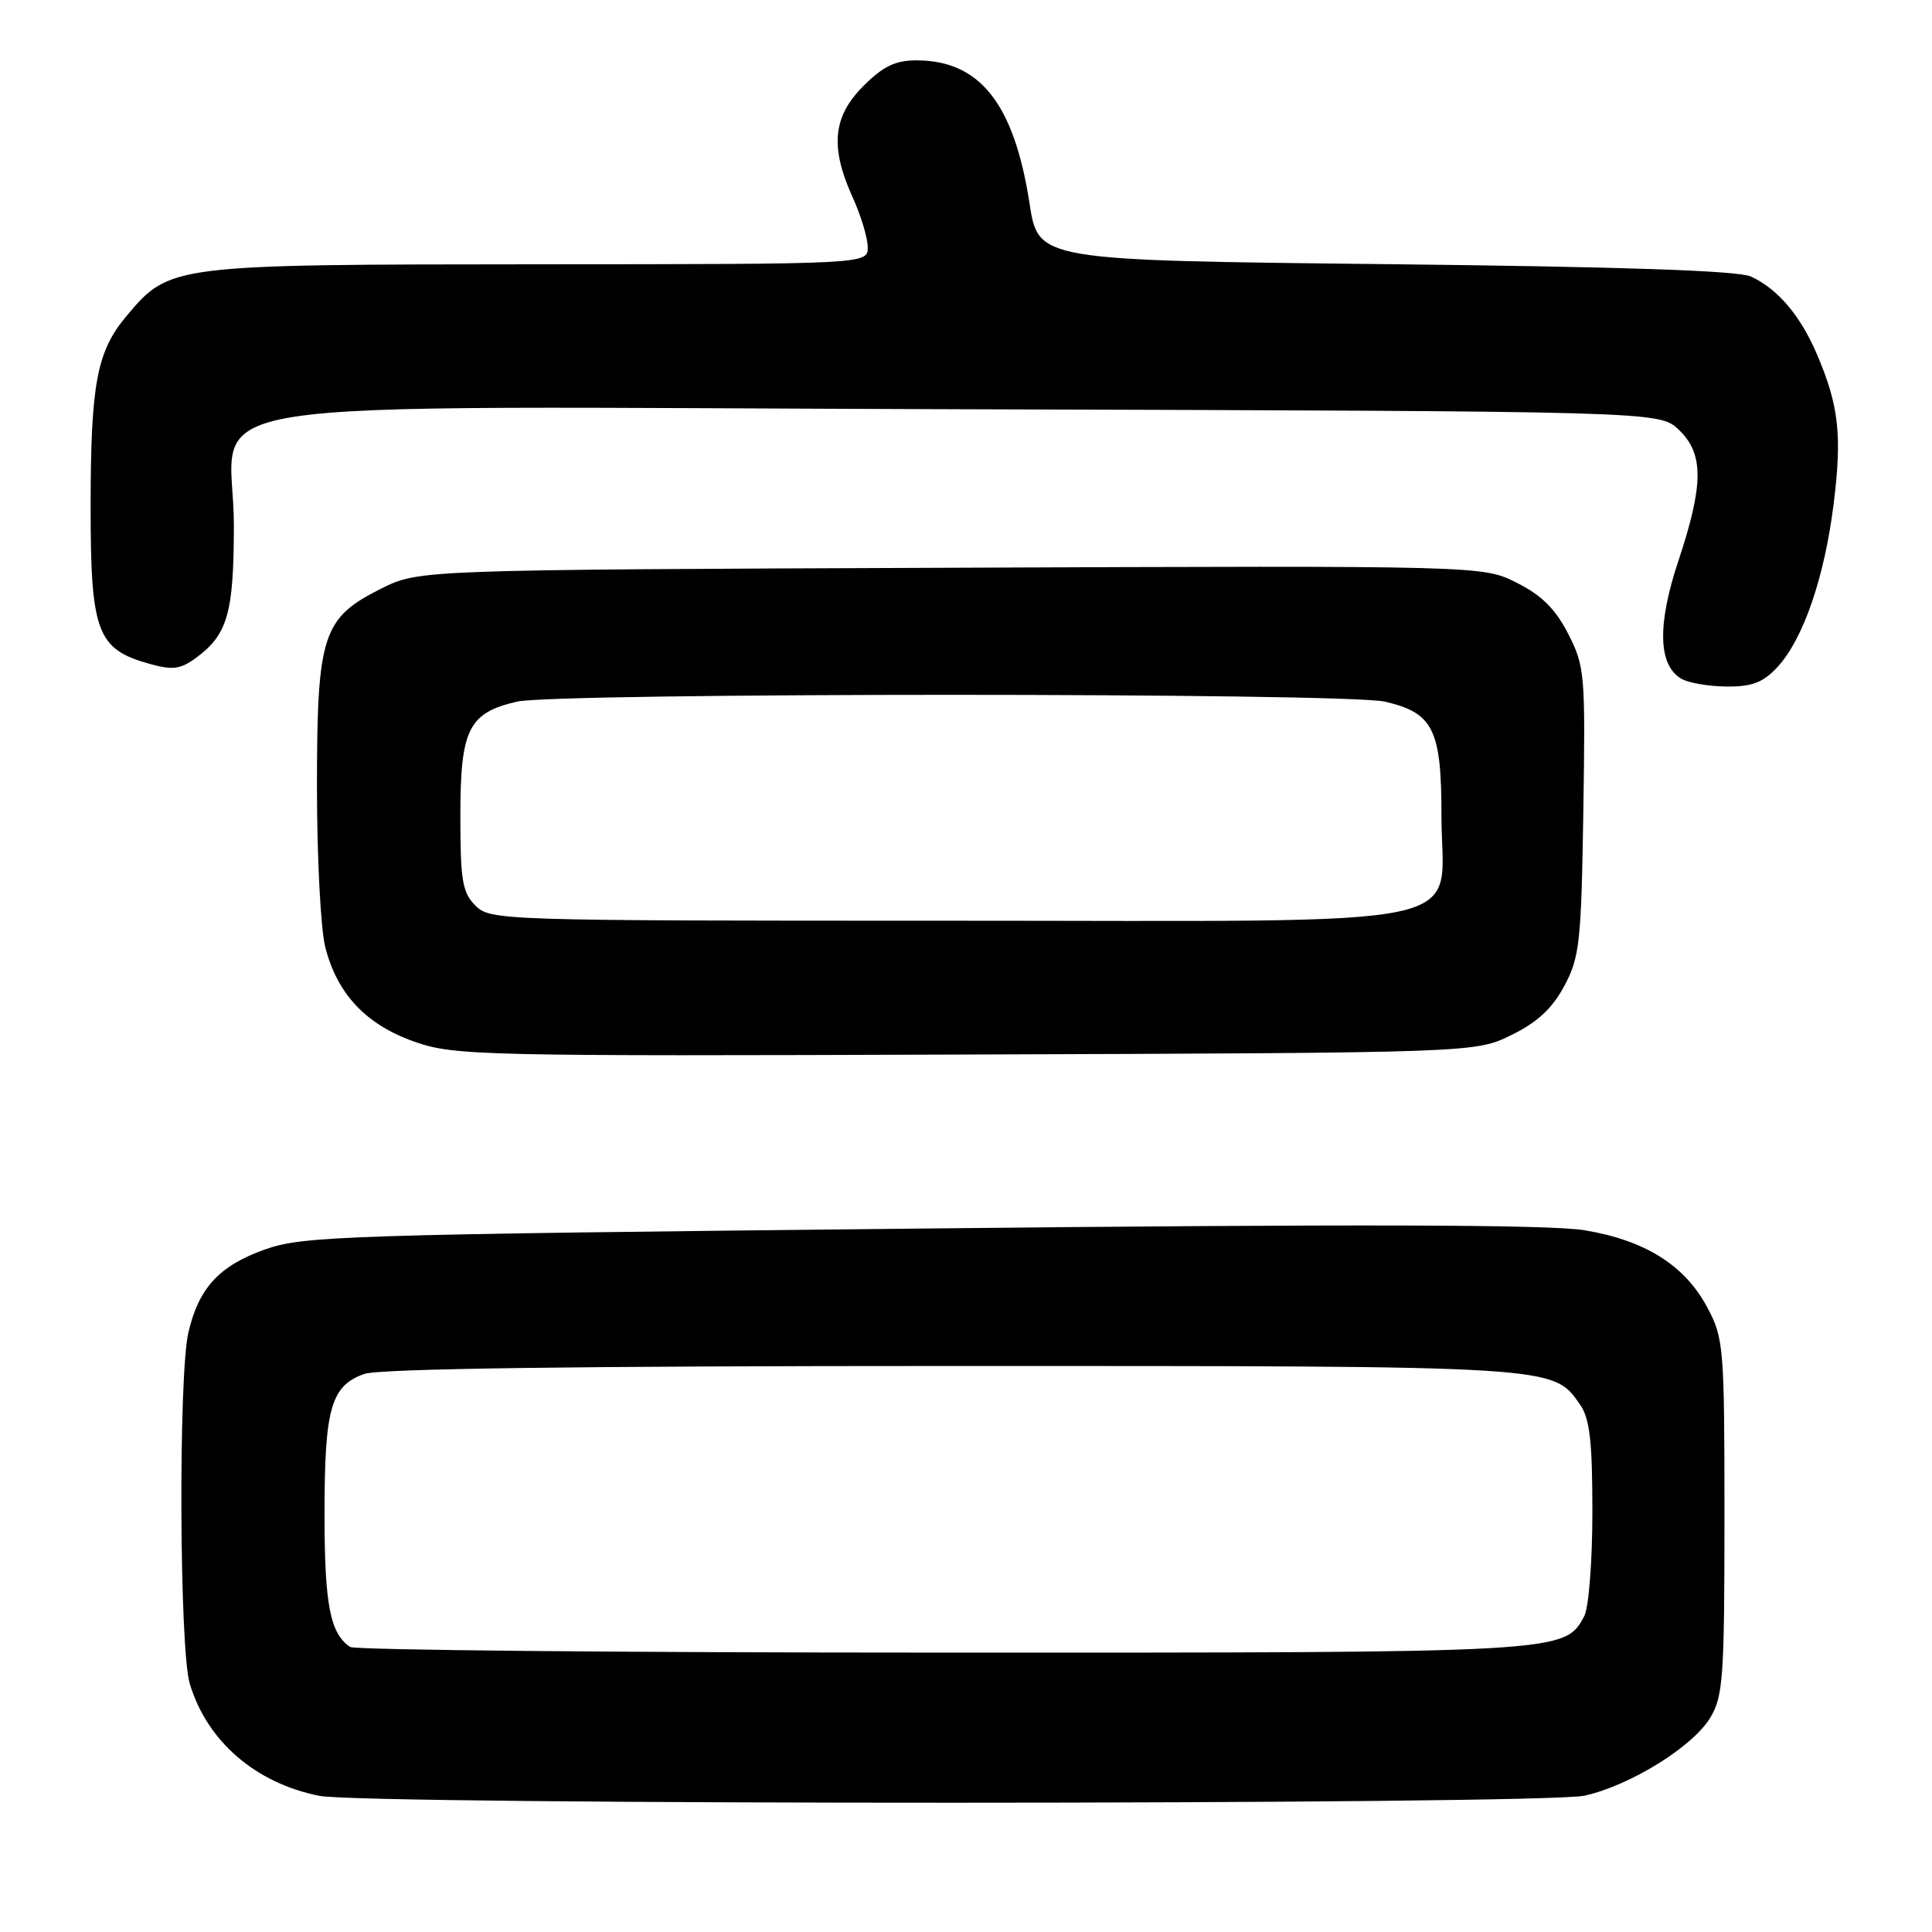 <?xml version="1.0" encoding="UTF-8" standalone="no"?>
<!DOCTYPE svg PUBLIC "-//W3C//DTD SVG 1.1//EN" "http://www.w3.org/Graphics/SVG/1.1/DTD/svg11.dtd" >
<svg xmlns="http://www.w3.org/2000/svg" xmlns:xlink="http://www.w3.org/1999/xlink" version="1.1" viewBox="0 0 256 256">
 <g >
 <path fill="currentColor"
d=" M 210.00 237.93 C 216.07 236.55 224.29 231.45 226.61 227.62 C 228.32 224.79 228.50 222.28 228.50 201.00 C 228.50 178.48 228.40 177.32 226.23 173.25 C 223.25 167.66 218.01 164.36 210.00 163.02 C 205.39 162.25 179.78 162.18 122.00 162.79 C 45.29 163.59 40.18 163.76 35.08 165.57 C 29.04 167.72 26.33 170.67 24.96 176.58 C 23.63 182.32 23.77 218.50 25.14 223.08 C 27.43 230.73 33.85 236.28 42.33 237.96 C 48.58 239.19 204.55 239.17 210.00 237.93 Z  M 200.28 137.14 C 203.71 135.46 205.69 133.62 207.28 130.64 C 209.31 126.85 209.53 124.88 209.80 107.50 C 210.08 89.34 210.00 88.30 207.80 84.00 C 206.12 80.71 204.29 78.89 201.00 77.23 C 196.50 74.95 196.50 74.95 126.00 75.23 C 55.50 75.50 55.50 75.50 50.50 78.00 C 42.72 81.89 42.00 84.12 42.00 104.31 C 42.00 113.55 42.49 123.07 43.09 125.46 C 44.67 131.73 48.53 135.81 55.00 138.06 C 60.23 139.88 63.79 139.96 128.00 139.73 C 195.50 139.50 195.50 139.50 200.28 137.14 Z  M 235.52 88.39 C 238.93 84.71 241.74 76.55 242.96 66.83 C 244.10 57.72 243.67 53.79 240.78 47.00 C 238.57 41.82 235.57 38.28 232.00 36.64 C 230.29 35.86 214.91 35.34 183.54 35.00 C 137.58 34.50 137.58 34.50 136.42 26.96 C 134.38 13.75 129.84 8.00 121.45 8.00 C 118.63 8.00 117.02 8.78 114.40 11.40 C 110.35 15.45 109.96 19.49 112.98 26.14 C 114.07 28.54 114.97 31.51 114.98 32.75 C 115.00 35.00 115.00 35.00 71.25 35.02 C 22.60 35.05 22.49 35.06 16.75 41.89 C 12.83 46.55 12.01 50.88 12.01 67.12 C 12.00 83.75 12.85 86.03 19.80 87.96 C 22.89 88.82 23.91 88.69 26.00 87.15 C 30.16 84.08 30.97 81.25 30.99 69.70 C 31.01 52.10 19.57 53.92 127.89 54.23 C 219.84 54.50 219.84 54.50 222.42 56.92 C 225.78 60.08 225.77 64.17 222.40 74.30 C 219.57 82.79 219.71 88.15 222.79 89.94 C 223.73 90.49 226.43 90.95 228.80 90.97 C 232.17 90.99 233.62 90.44 235.52 88.39 Z  M 46.40 218.23 C 43.74 216.46 43.00 212.62 43.00 200.61 C 43.00 186.59 43.85 183.60 48.29 182.05 C 50.29 181.35 76.47 181.00 126.18 181.00 C 206.71 181.00 205.74 180.94 209.37 186.12 C 210.65 187.95 211.00 190.96 211.00 200.29 C 211.00 206.86 210.52 213.03 209.92 214.15 C 207.32 219.00 207.35 219.00 124.78 218.98 C 82.28 218.98 47.00 218.64 46.40 218.23 Z  M 63.00 120.00 C 61.27 118.27 61.00 116.67 61.00 108.11 C 61.00 96.63 62.07 94.46 68.50 92.97 C 73.72 91.77 178.28 91.77 183.50 92.97 C 189.92 94.46 191.00 96.64 191.00 108.04 C 191.00 123.42 197.67 122.00 125.37 122.00 C 66.33 122.00 64.96 121.96 63.00 120.00 Z "/>
</g>
</svg>